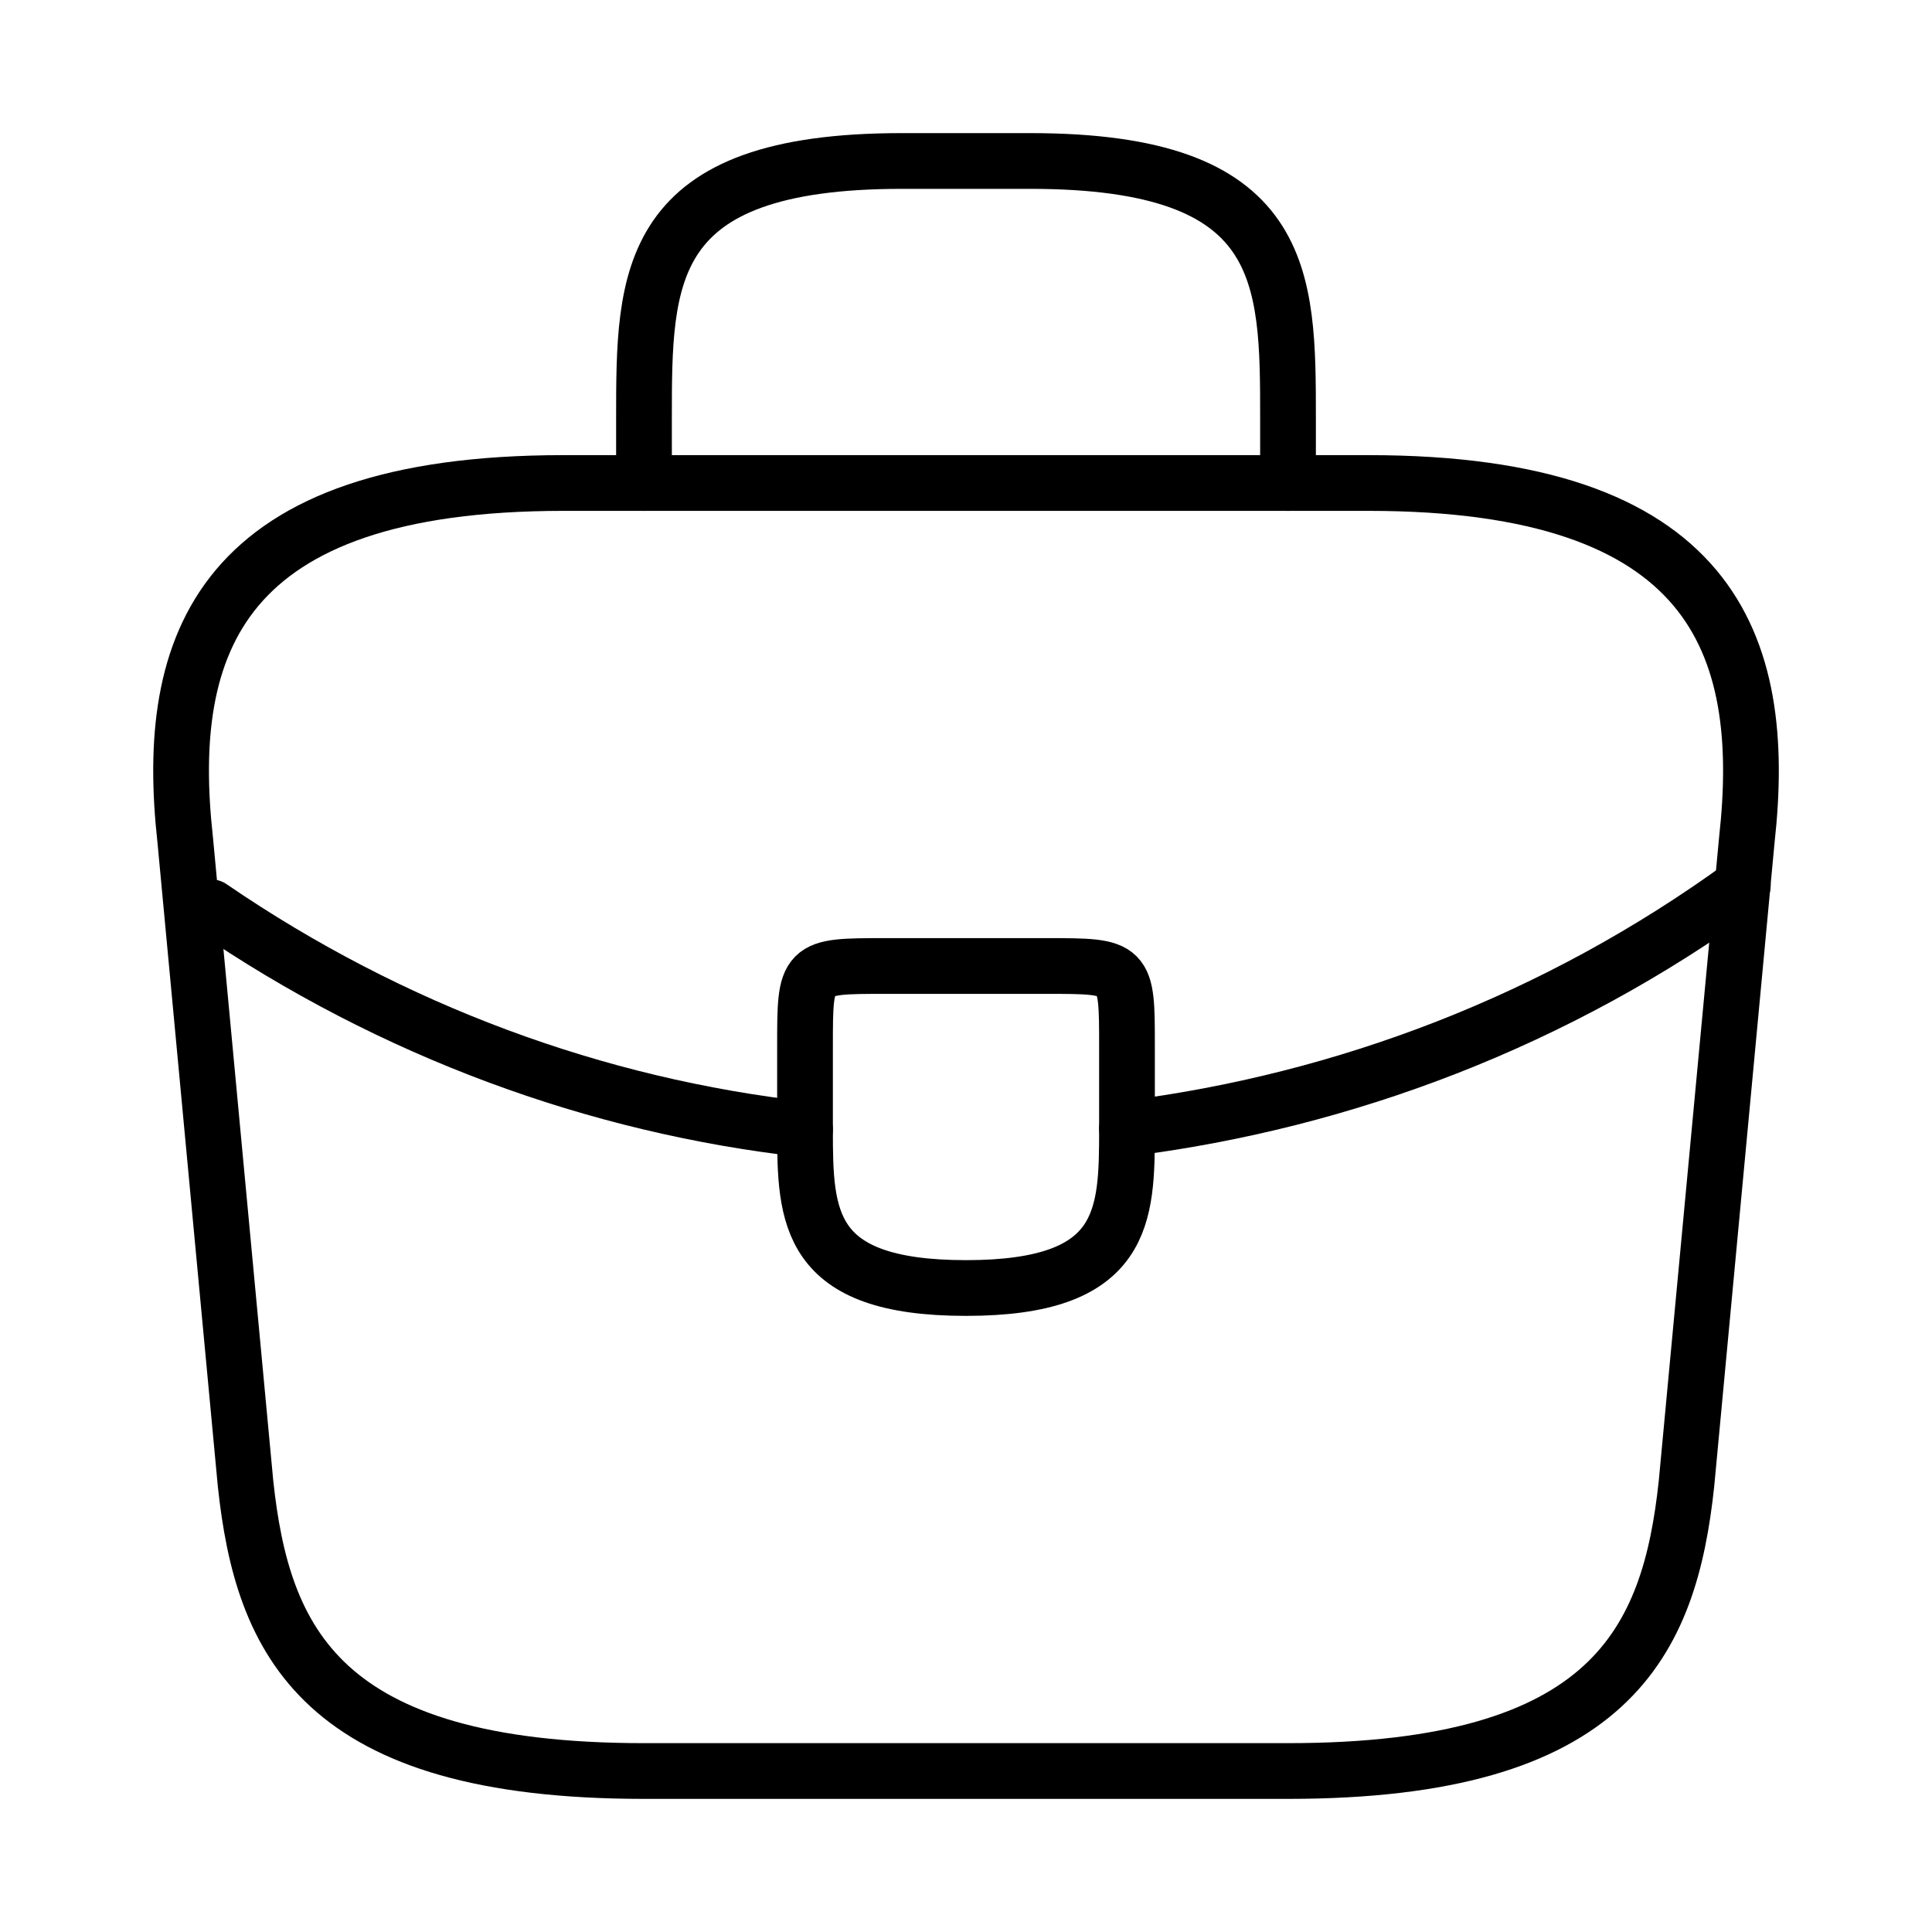 <svg xmlns="http://www.w3.org/2000/svg" width="52" height="52" viewBox="0 0 52 52" fill="none">
  <path d="M17.334 47.667H34.667C43.377 47.667 44.937 44.178 45.392 39.932L47.017 22.598C47.602 17.312 46.085 13 36.834 13H15.167C5.915 13 4.399 17.312 4.984 22.598L6.609 39.932C7.064 44.178 8.624 47.667 17.334 47.667Z" stroke="currentColor" stroke-width="1.5" stroke-miterlimit="10" stroke-linecap="round" stroke-linejoin="round"/>
  <path d="M17.333 13V11.266C17.333 7.431 17.333 4.333 24.267 4.333H27.733C34.667 4.333 34.667 7.431 34.667 11.266V13" stroke="currentColor" stroke-width="1.5" stroke-miterlimit="10" stroke-linecap="round" stroke-linejoin="round"/>
  <path d="M30.333 28.167V30.333C30.333 30.355 30.333 30.355 30.333 30.377C30.333 32.738 30.312 34.667 26 34.667C21.71 34.667 21.667 32.76 21.667 30.398V28.167C21.667 26 21.667 26 23.833 26H28.167C30.333 26 30.333 26 30.333 28.167Z" stroke="currentColor" stroke-width="1.5" stroke-miterlimit="10" stroke-linecap="round" stroke-linejoin="round"/>
  <path d="M46.908 23.833C41.903 27.473 36.183 29.64 30.333 30.376" stroke="currentColor" stroke-width="1.5" stroke-miterlimit="10" stroke-linecap="round" stroke-linejoin="round"/>
  <path d="M5.677 24.418C10.552 27.755 16.055 29.77 21.667 30.398" stroke="currentColor" stroke-width="1.5" stroke-miterlimit="10" stroke-linecap="round" stroke-linejoin="round"/>
</svg>